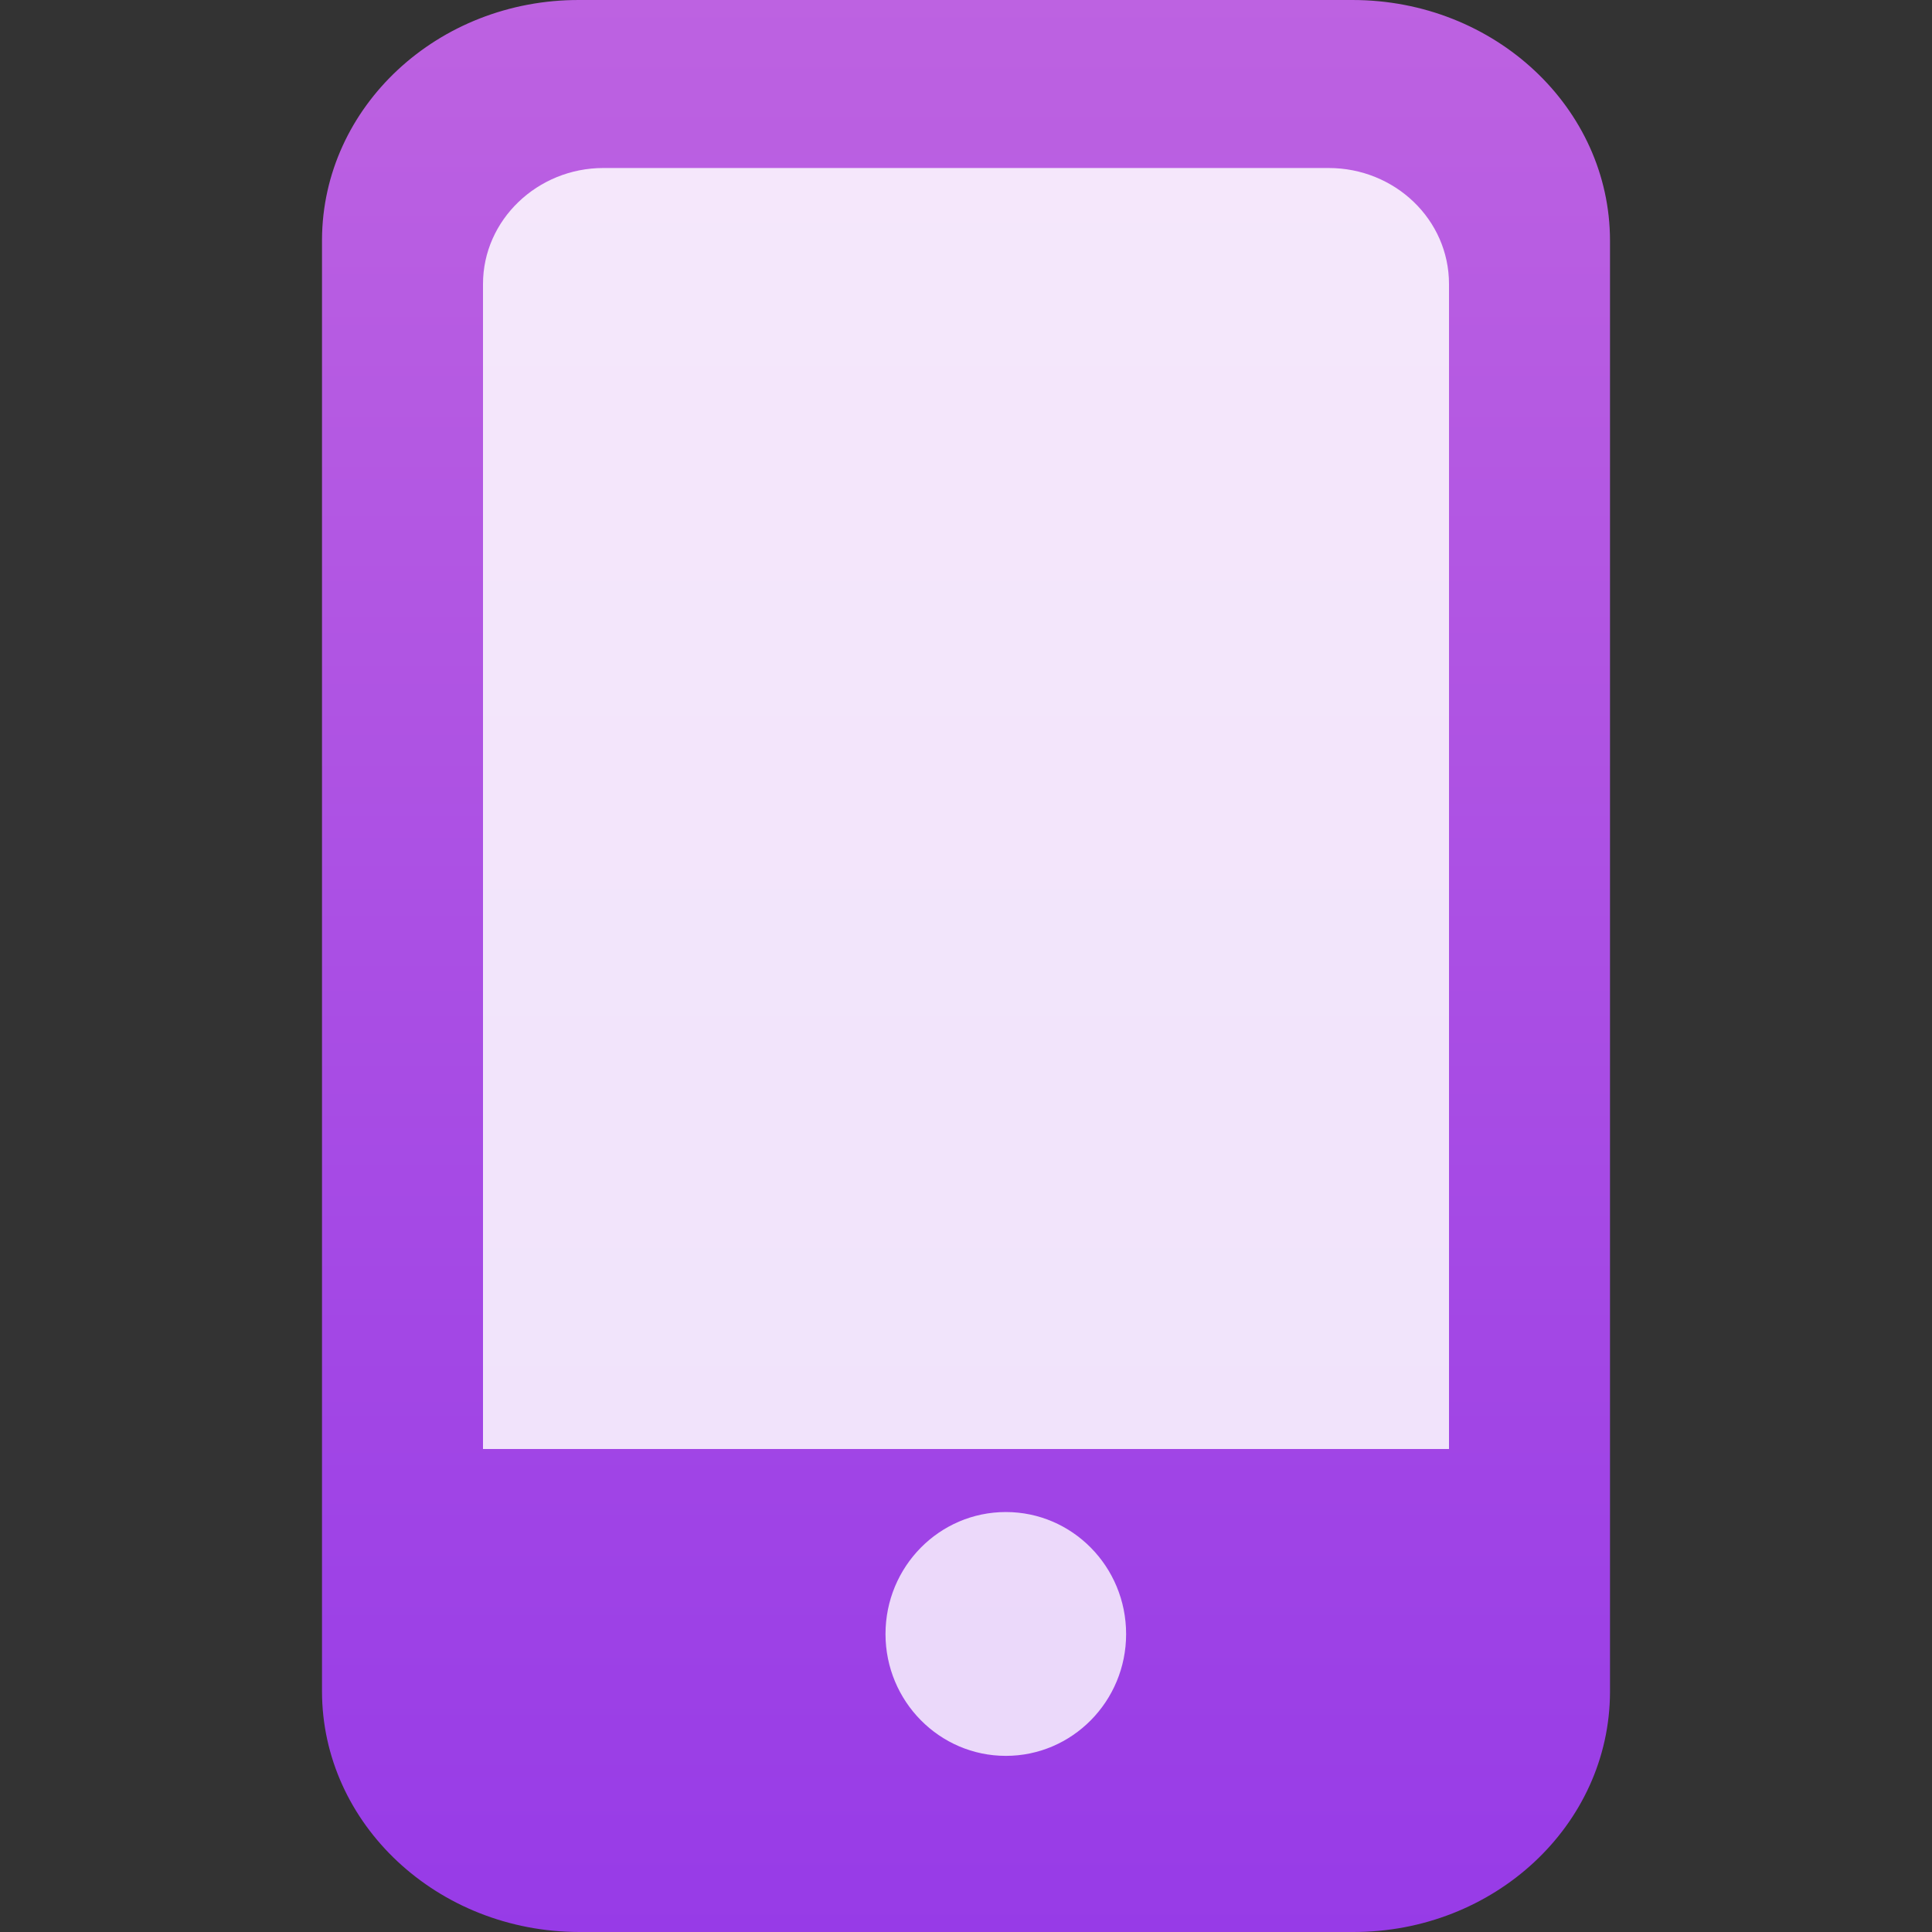 <?xml version="1.0" encoding="UTF-8"?>
<svg width="24px" height="24px" viewBox="0 0 24 24" version="1.1" xmlns="http://www.w3.org/2000/svg" xmlns:xlink="http://www.w3.org/1999/xlink">
    <rect x="0" y="0" width="24" height="24" fill="#333333" stroke="none"/>
    <!-- Generator: Sketch 49.3 (51167) - http://www.bohemiancoding.com/sketch -->
    <title>icon_download app</title>
    <desc>Created with Sketch.</desc>
    <defs>
        <linearGradient x1="50%" y1="0%" x2="50%" y2="100%" id="linearGradient-1">
            <stop stop-color="#BD62E1" offset="0%"></stop>
            <stop stop-color="#973BE7" offset="100%"></stop>
        </linearGradient>
    </defs>
    <g id="icon_download-app" stroke="none" stroke-width="1" fill="none" fill-rule="evenodd">
        <path d="M16.801,2.81365579e-05 L7.2,2.81365579e-05 C5.44,-0.007 4.008,1.325 4,2.975 L4,2.991 L4,21.008 C4,22.657 5.432,24 7.2,24 L16.801,24 C18.561,24.006 19.994,22.673 20,21.022 L20,21.008 L20,2.991 C20,1.343 18.57,2.81365579e-05 16.801,2.81365579e-05 Z" id="Path" fill="url(#linearGradient-1)"></path>
        <path d="M18,18 L6,18 L6,3.528 C6,2.731 6.678,2.087 7.495,2.087 L16.504,2.087 C17.33,2.087 18,2.73 18,3.528 L18,18 Z" id="Path" fill-opacity="0.85" fill="#FFFFFF"></path>
        <path d="M11,20.299 C11,19.461 11.669,18.783 12.495,18.783 C13.32,18.783 13.989,19.461 13.989,20.299 C13.989,21.134 13.32,21.812 12.495,21.812 C11.67,21.812 11.001,21.134 11,20.299 Z" id="Path" fill-opacity="0.8" fill="#FFFFFF"></path>
    </g>
</svg>